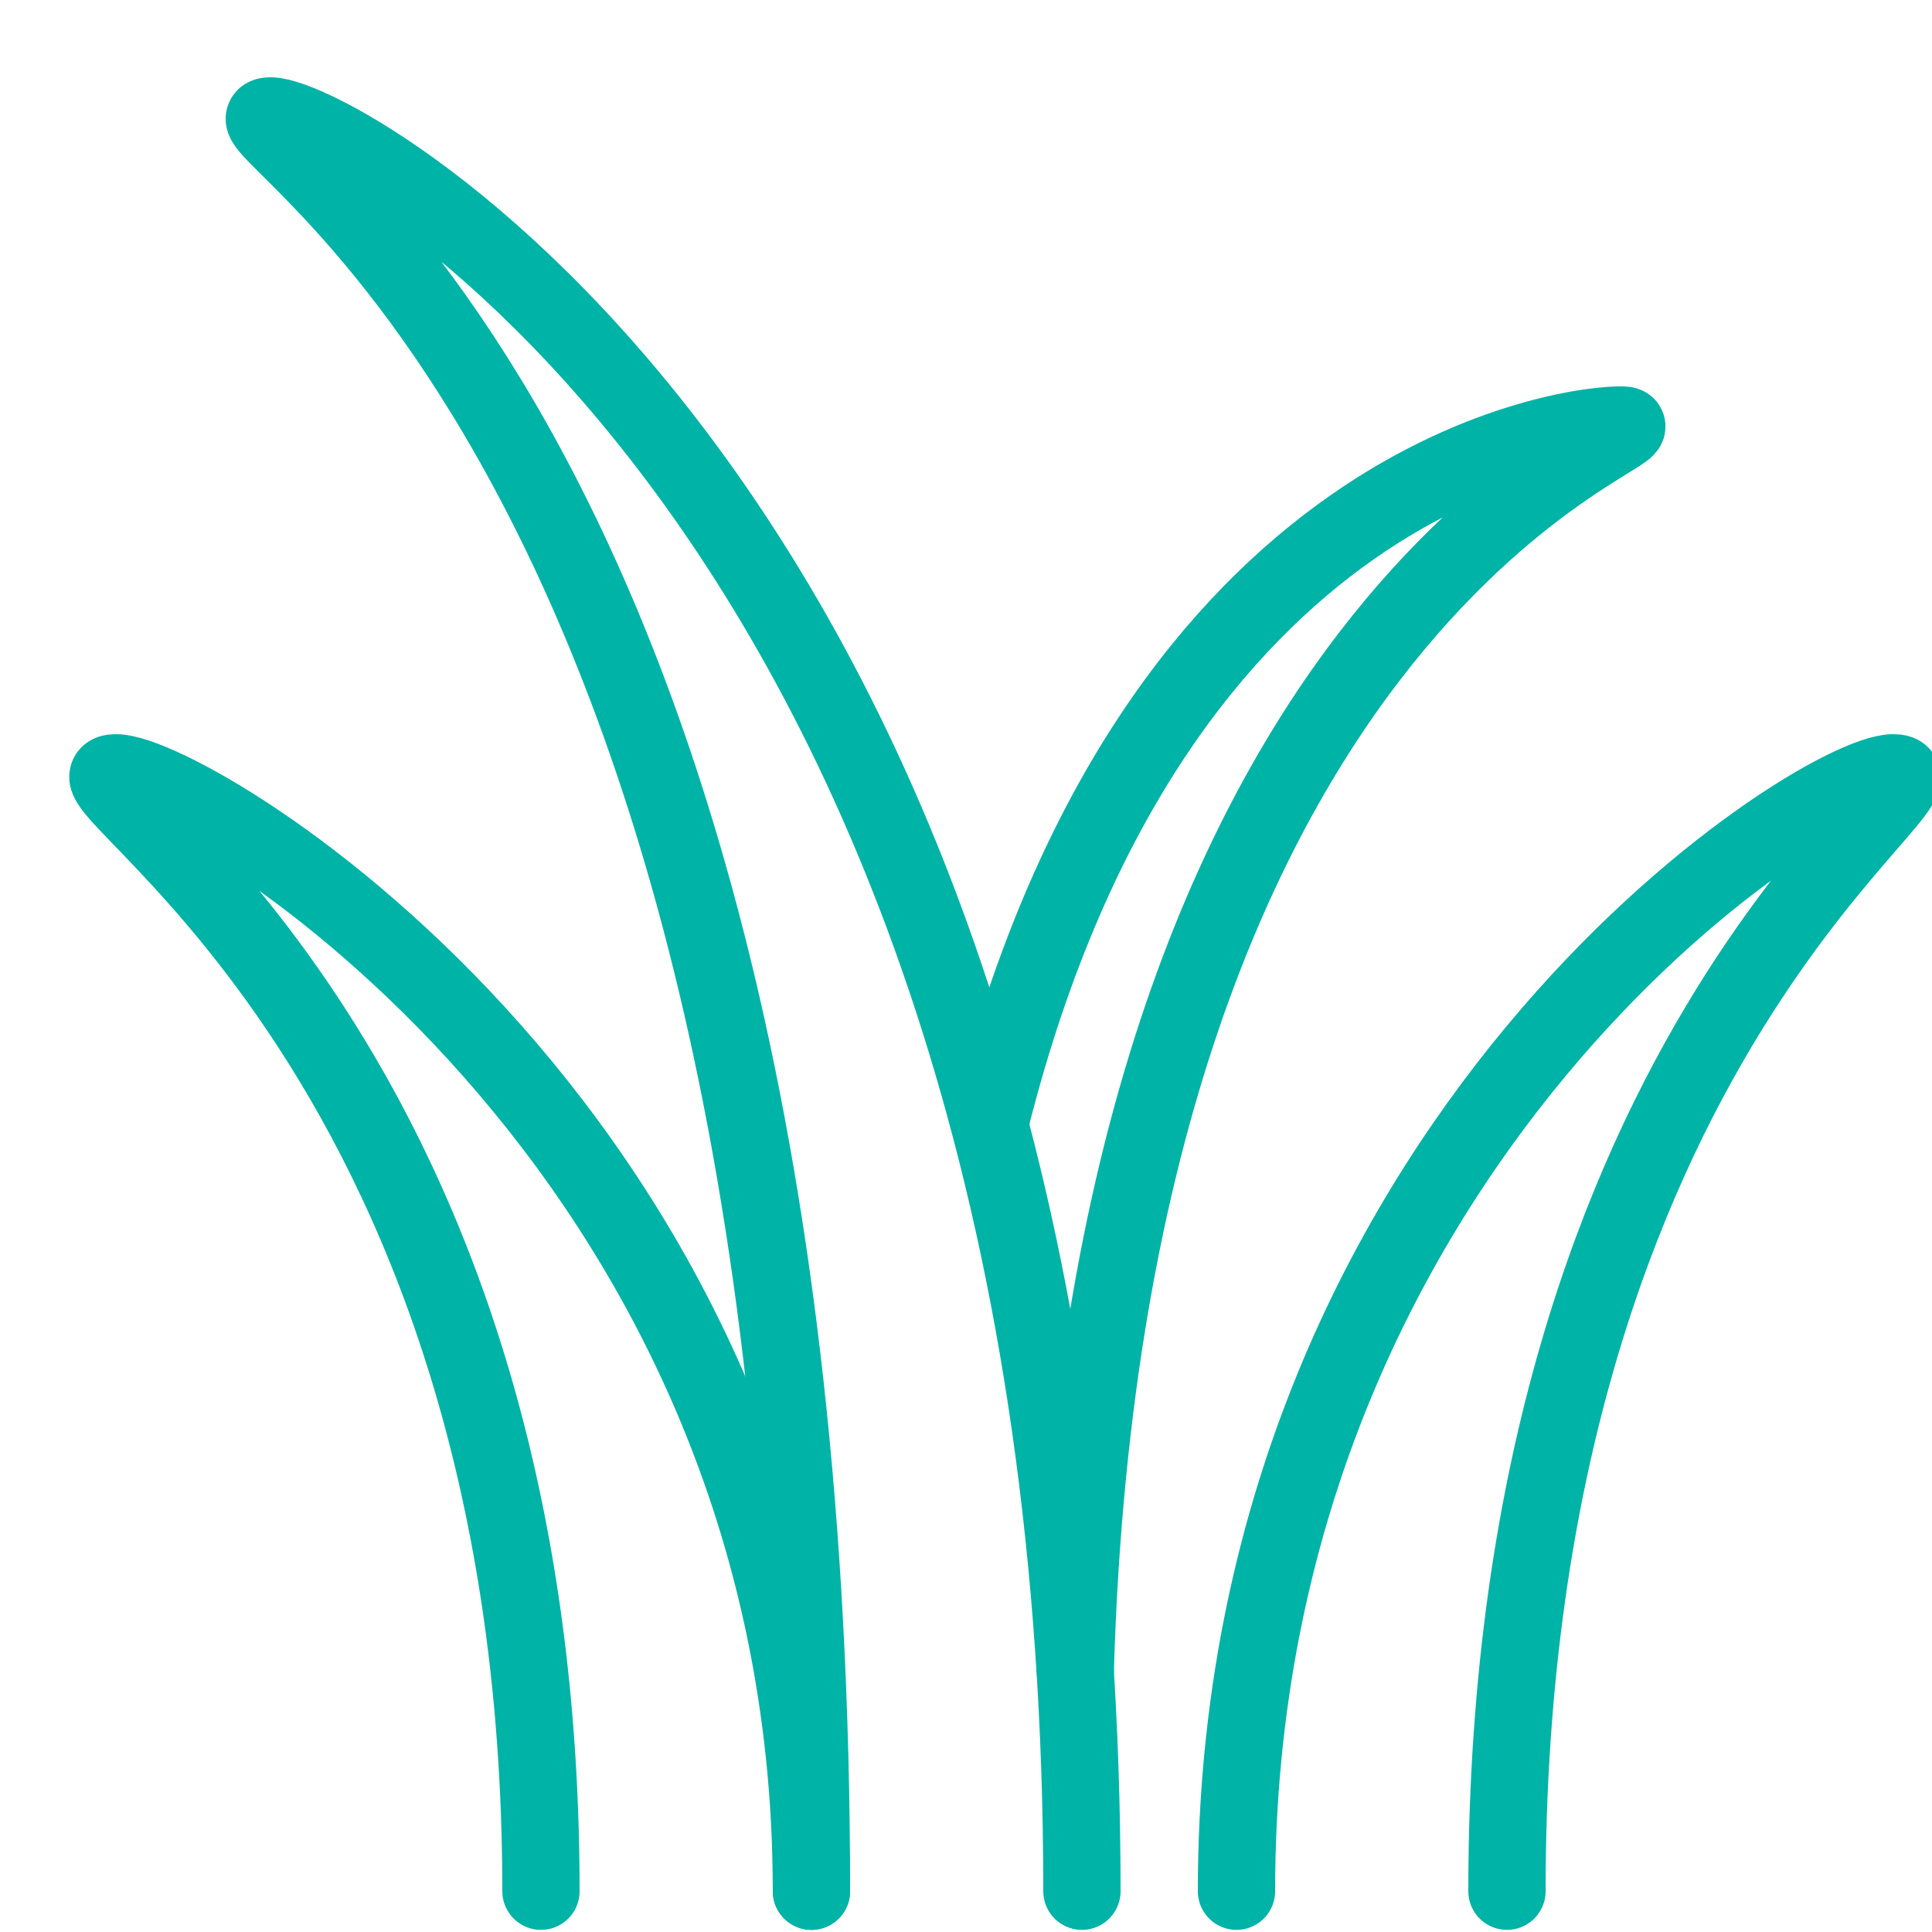 <?xml version="1.0" encoding="utf-8"?>
<!-- Generator: Adobe Illustrator 17.0.0, SVG Export Plug-In . SVG Version: 6.00 Build 0)  -->
<!DOCTYPE svg PUBLIC "-//W3C//DTD SVG 1.1//EN" "http://www.w3.org/Graphics/SVG/1.1/DTD/svg11.dtd">
<svg xmlns="http://www.w3.org/2000/svg" xmlns:xlink="http://www.w3.org/1999/xlink" version="1.1" id="Layer_1" x="0px" y="0px" width="52px" height="52px" viewBox="0 0 50 50" enable-background="new 0 0 50 50" xml:space="preserve" fill="#00b3a7">

<path fill="none" stroke="#00b3a7" stroke-width="2" stroke-linecap="round" stroke-linejoin="round" stroke-miterlimit="10" d="  M21,48.945C21,10.224,5.084,3,7,3c1.914,0,21,10.762,21,45.945"/>
<path fill="none" stroke="#00b3a7" stroke-width="2" stroke-linecap="round" stroke-linejoin="round" stroke-miterlimit="10" d="  M14,48.945C14,26.684,1.006,20,3,20c1.994,0,18,9.564,18,28.945"/>
<path fill="none" stroke="#00b3a7" stroke-width="2" stroke-linecap="round" stroke-linejoin="round" stroke-miterlimit="10" d="  M39,48.945C39,26.684,50.994,20,49,20c-1.994,0-17,9.564-17,28.945"/>
<g fill="#00b3a7">
	<path fill="none" stroke="#00b3a7" stroke-width="2" stroke-linecap="round" stroke-linejoin="round" stroke-miterlimit="10" d="   M27.828,43.218C28.659,15.027,43.47,11.061,42,11c-1.163-0.048-12.102,1.149-16.349,17.926"/>
</g>
</svg>
